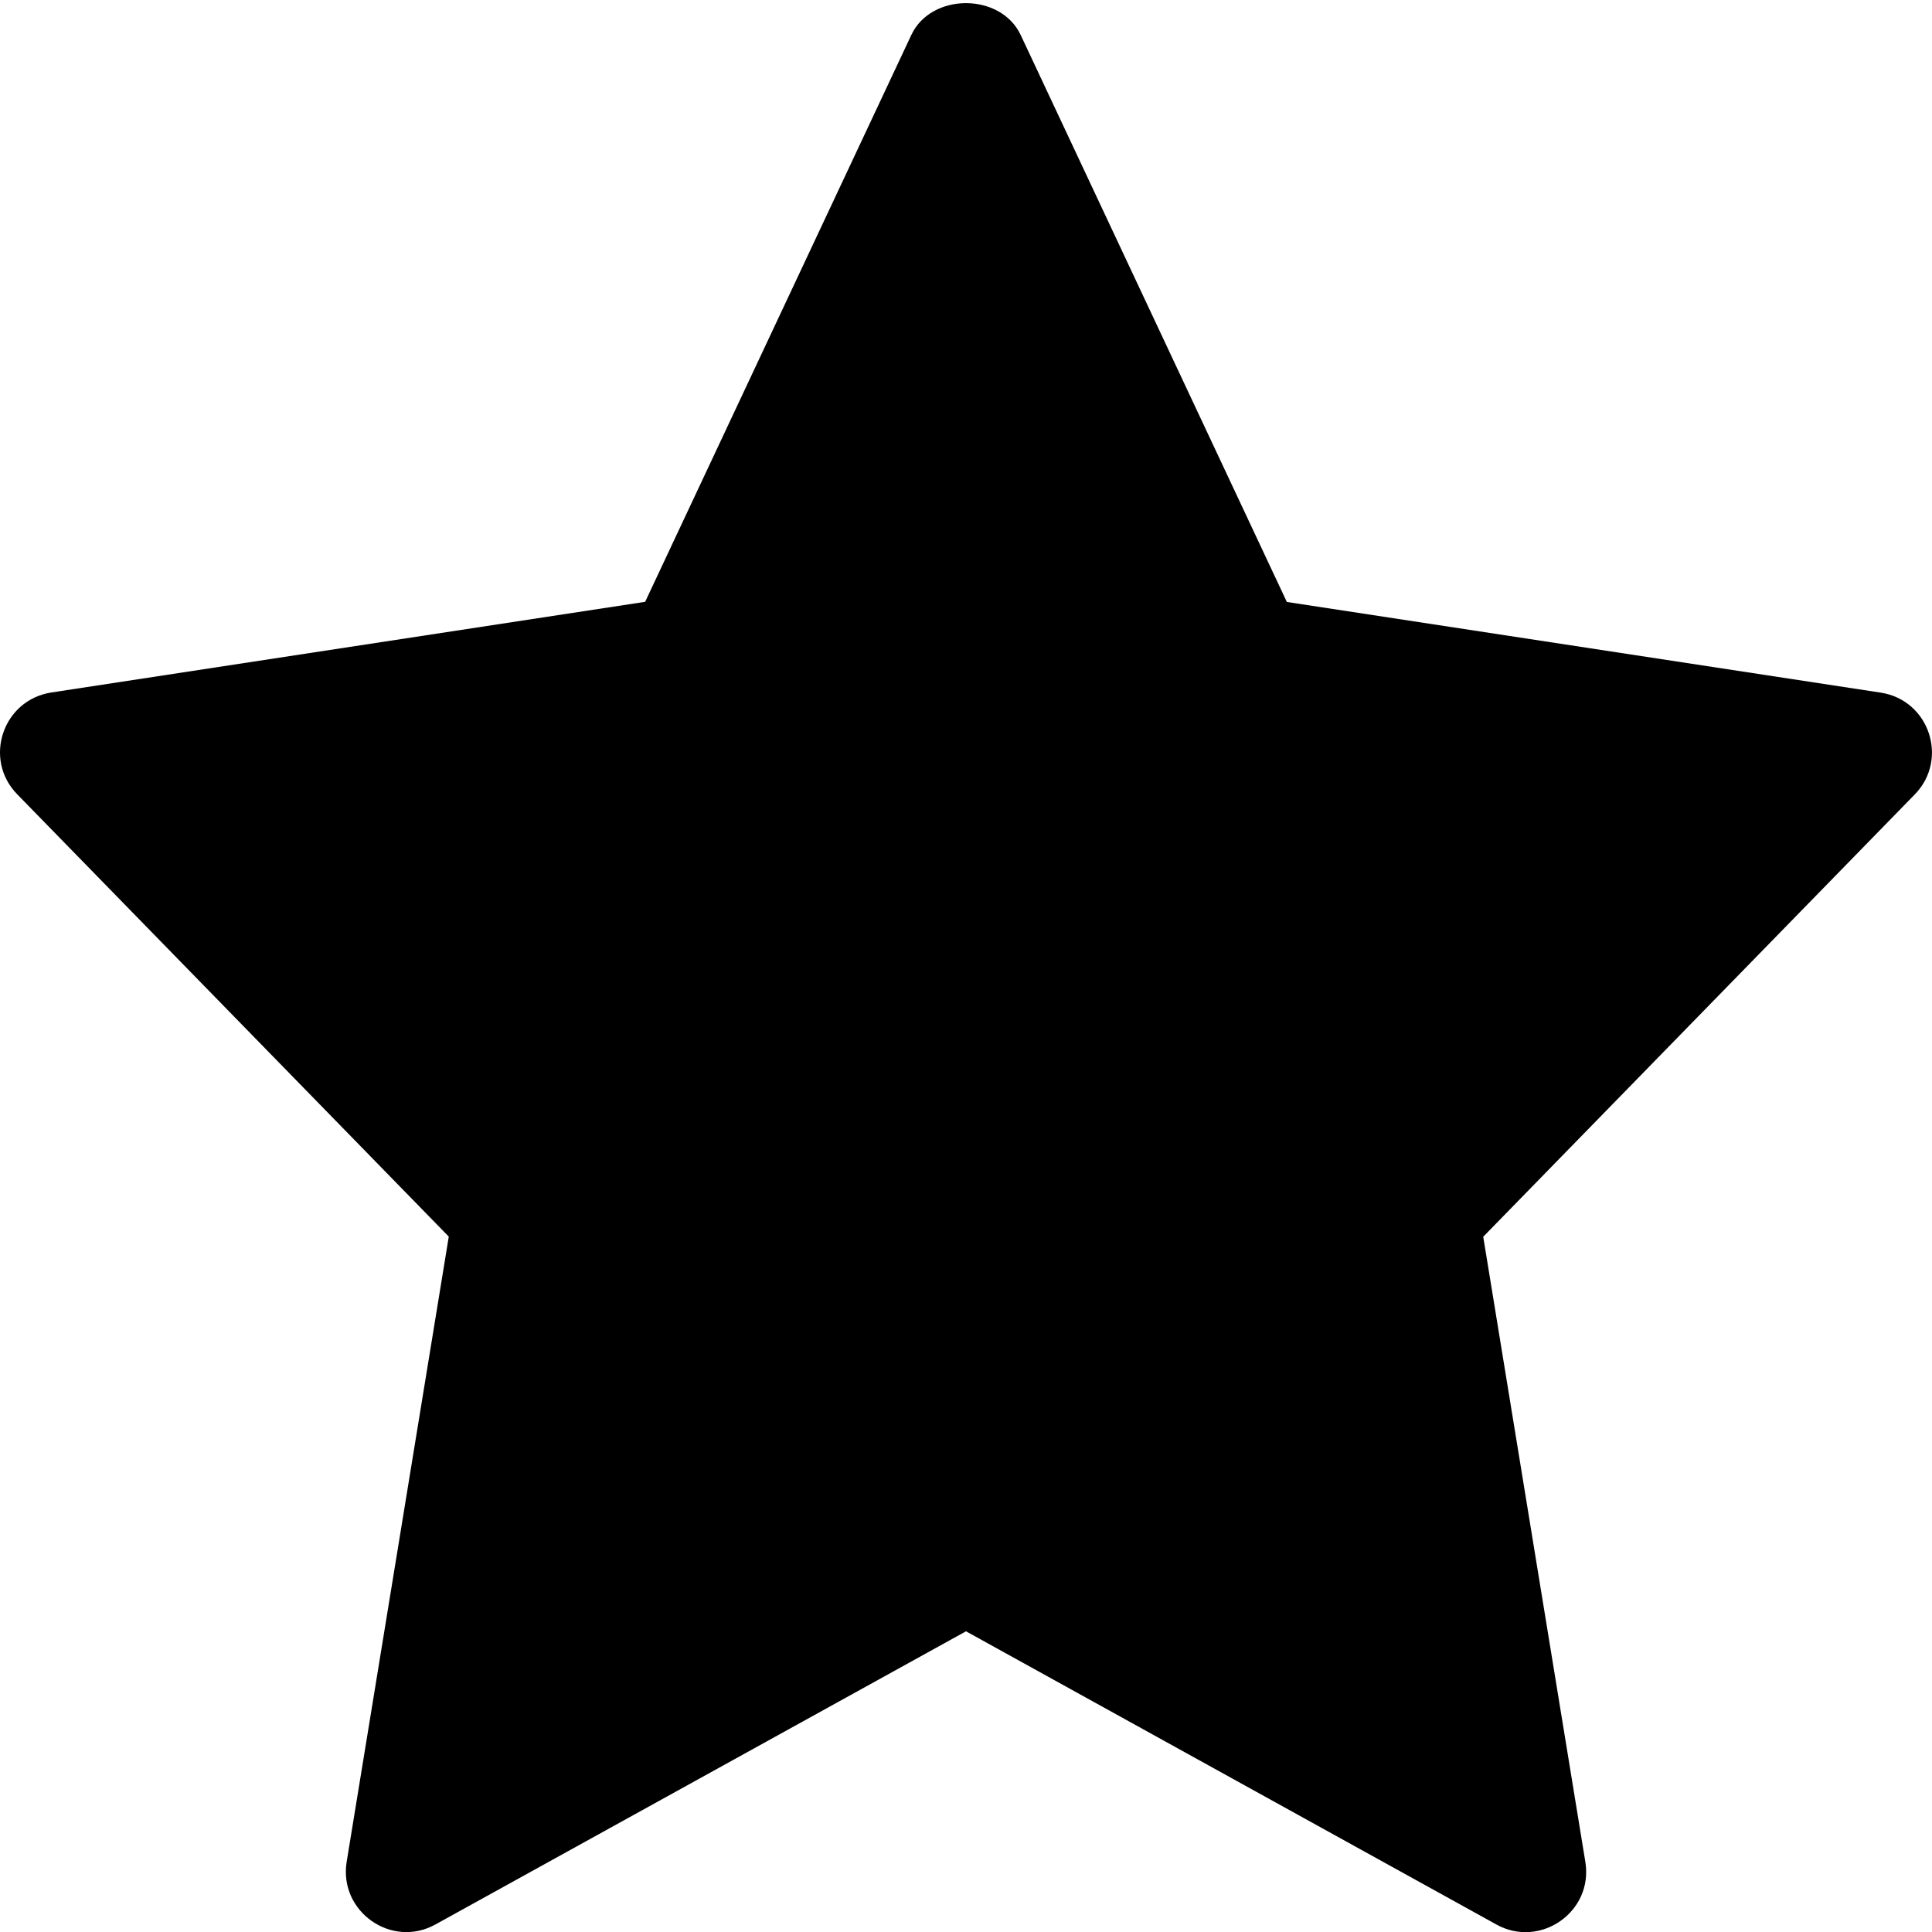<svg width="14" height="14" viewBox="0 0 14 14" fill="none" xmlns="http://www.w3.org/2000/svg">
<g clip-path="url(#clip0_1_35)">
<path d="M3.252 8.961L2.512 13.492C2.454 13.852 2.838 14.122 3.156 13.945L7 11.821L10.844 13.946C11.159 14.121 11.547 13.856 11.488 13.492L10.748 8.962L13.875 5.757C14.123 5.503 13.981 5.073 13.628 5.019L9.325 4.362L7.396 0.253C7.251 -0.054 6.748 -0.054 6.604 0.253L4.675 4.361L0.372 5.018C0.018 5.073 -0.123 5.503 0.125 5.756L3.252 8.961Z" fill="black"/>
</g>
<defs>
<clipPath id="clip0_1_35">
<rect width="14" height="14" fill="white"/>
</clipPath>
</defs>
</svg>
